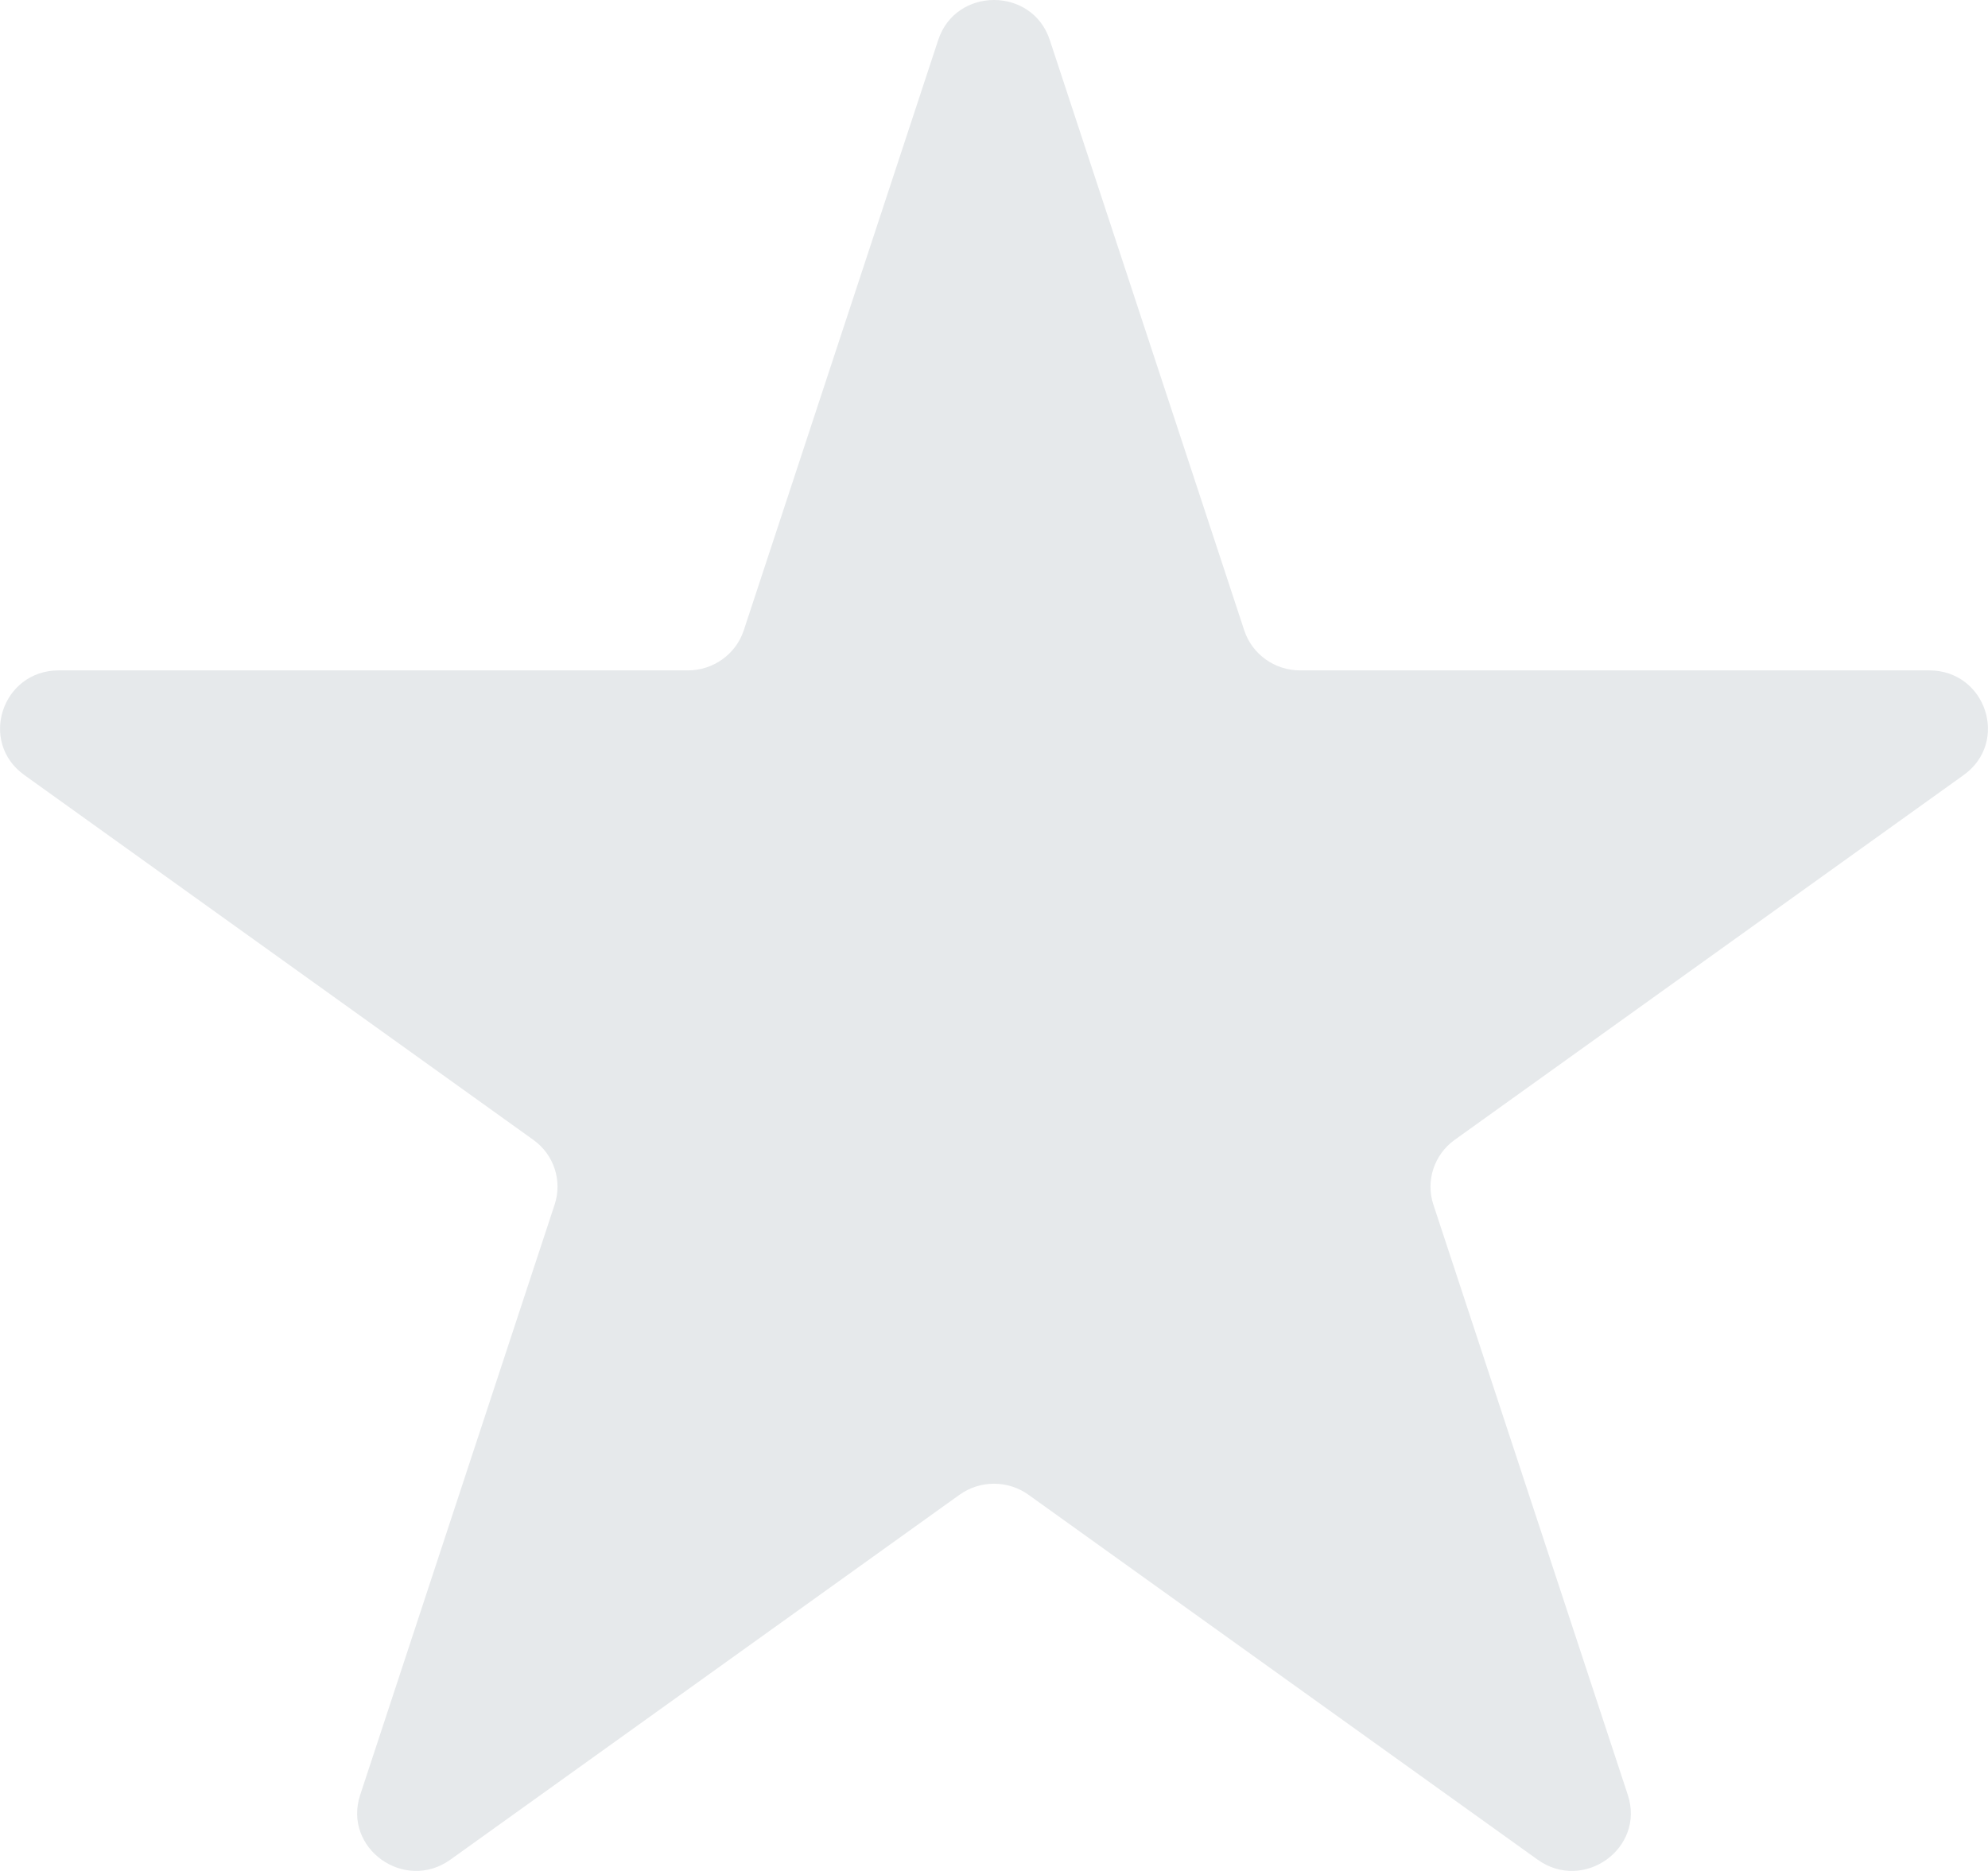 <svg width="17" height="16" viewBox="0 0 17 16" fill="none" xmlns="http://www.w3.org/2000/svg">
<path d="M8.023 0.342C8.173 -0.114 8.827 -0.114 8.977 0.342L10.64 5.391C10.707 5.594 10.899 5.733 11.117 5.733H16.497C16.983 5.733 17.185 6.346 16.792 6.628L12.439 9.748C12.264 9.874 12.19 10.097 12.257 10.301L13.92 15.35C14.07 15.806 13.541 16.185 13.148 15.903L8.795 12.783C8.619 12.657 8.381 12.657 8.205 12.783L3.852 15.903C3.459 16.185 2.93 15.806 3.08 15.35L4.743 10.301C4.81 10.097 4.737 9.874 4.561 9.748L0.208 6.628C-0.185 6.346 0.017 5.733 0.503 5.733H5.883C6.1 5.733 6.293 5.594 6.36 5.391L8.023 0.342Z" fill="#E6E9EB"/>
</svg>
